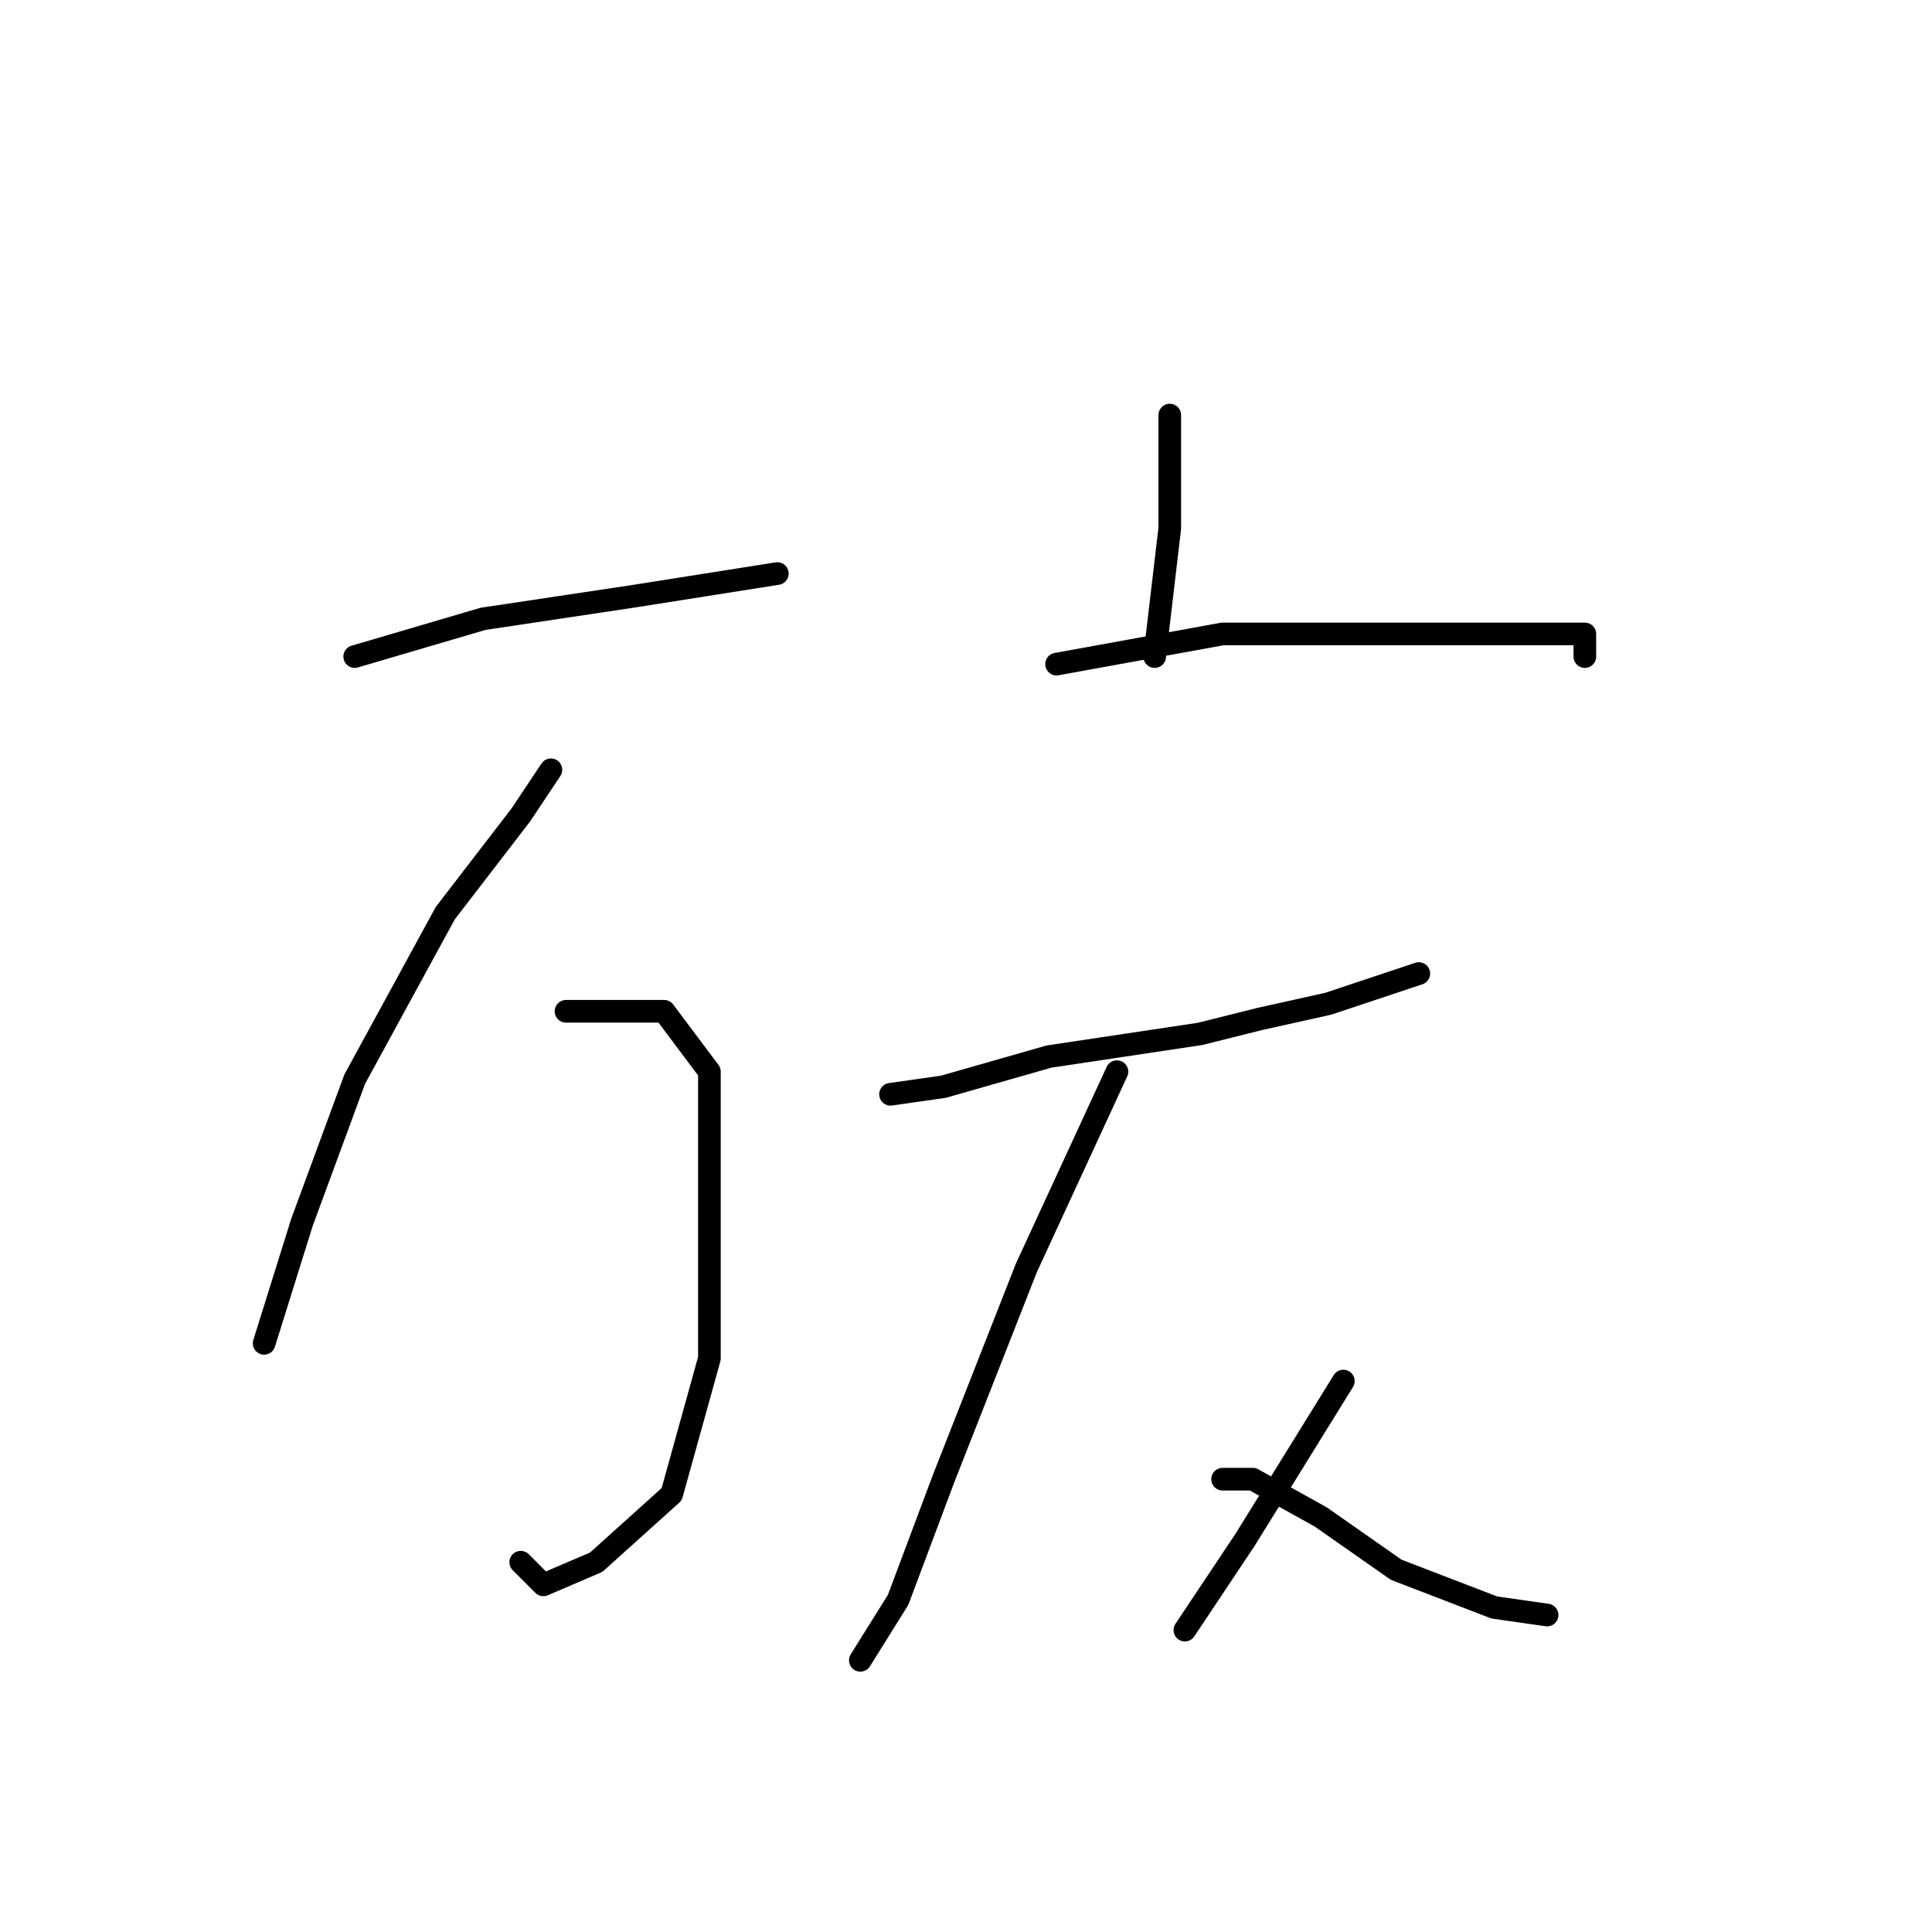 <?xml version="1.0" standalone="no"?>
    <svg width="256" height="256" xmlns="http://www.w3.org/2000/svg" version="1.1">
    <polyline stroke="black" stroke-width="3" stroke-linecap="round" fill="transparent" stroke-linejoin="round" points="47 87 64 82 84 79 103 76 103 76 " />
        <polyline stroke="black" stroke-width="3" stroke-linecap="round" fill="transparent" stroke-linejoin="round" points="73 102 69 108 59 121 47 143 40 162 35 178 35 178 " />
        <polyline stroke="black" stroke-width="3" stroke-linecap="round" fill="transparent" stroke-linejoin="round" points="75 134 81 134 88 134 94 142 94 159 94 180 89 198 79 207 72 210 69 207 69 207 " />
        <polyline stroke="black" stroke-width="3" stroke-linecap="round" fill="transparent" stroke-linejoin="round" points="155 55 155 70 153 87 153 87 " />
        <polyline stroke="black" stroke-width="3" stroke-linecap="round" fill="transparent" stroke-linejoin="round" points="140 88 162 84 182 84 199 84 210 84 210 87 210 87 " />
        <polyline stroke="black" stroke-width="3" stroke-linecap="round" fill="transparent" stroke-linejoin="round" points="118 145 125 144 139 140 159 137 167 135 176 133 188 129 188 129 " />
        <polyline stroke="black" stroke-width="3" stroke-linecap="round" fill="transparent" stroke-linejoin="round" points="148 142 136 168 125 196 119 212 114 220 114 220 " />
        <polyline stroke="black" stroke-width="3" stroke-linecap="round" fill="transparent" stroke-linejoin="round" points="162 196 166 196 175 201 185 208 198 213 205 214 205 214 " />
        <polyline stroke="black" stroke-width="3" stroke-linecap="round" fill="transparent" stroke-linejoin="round" points="178 183 165 204 157 216 157 216 " />
        </svg>